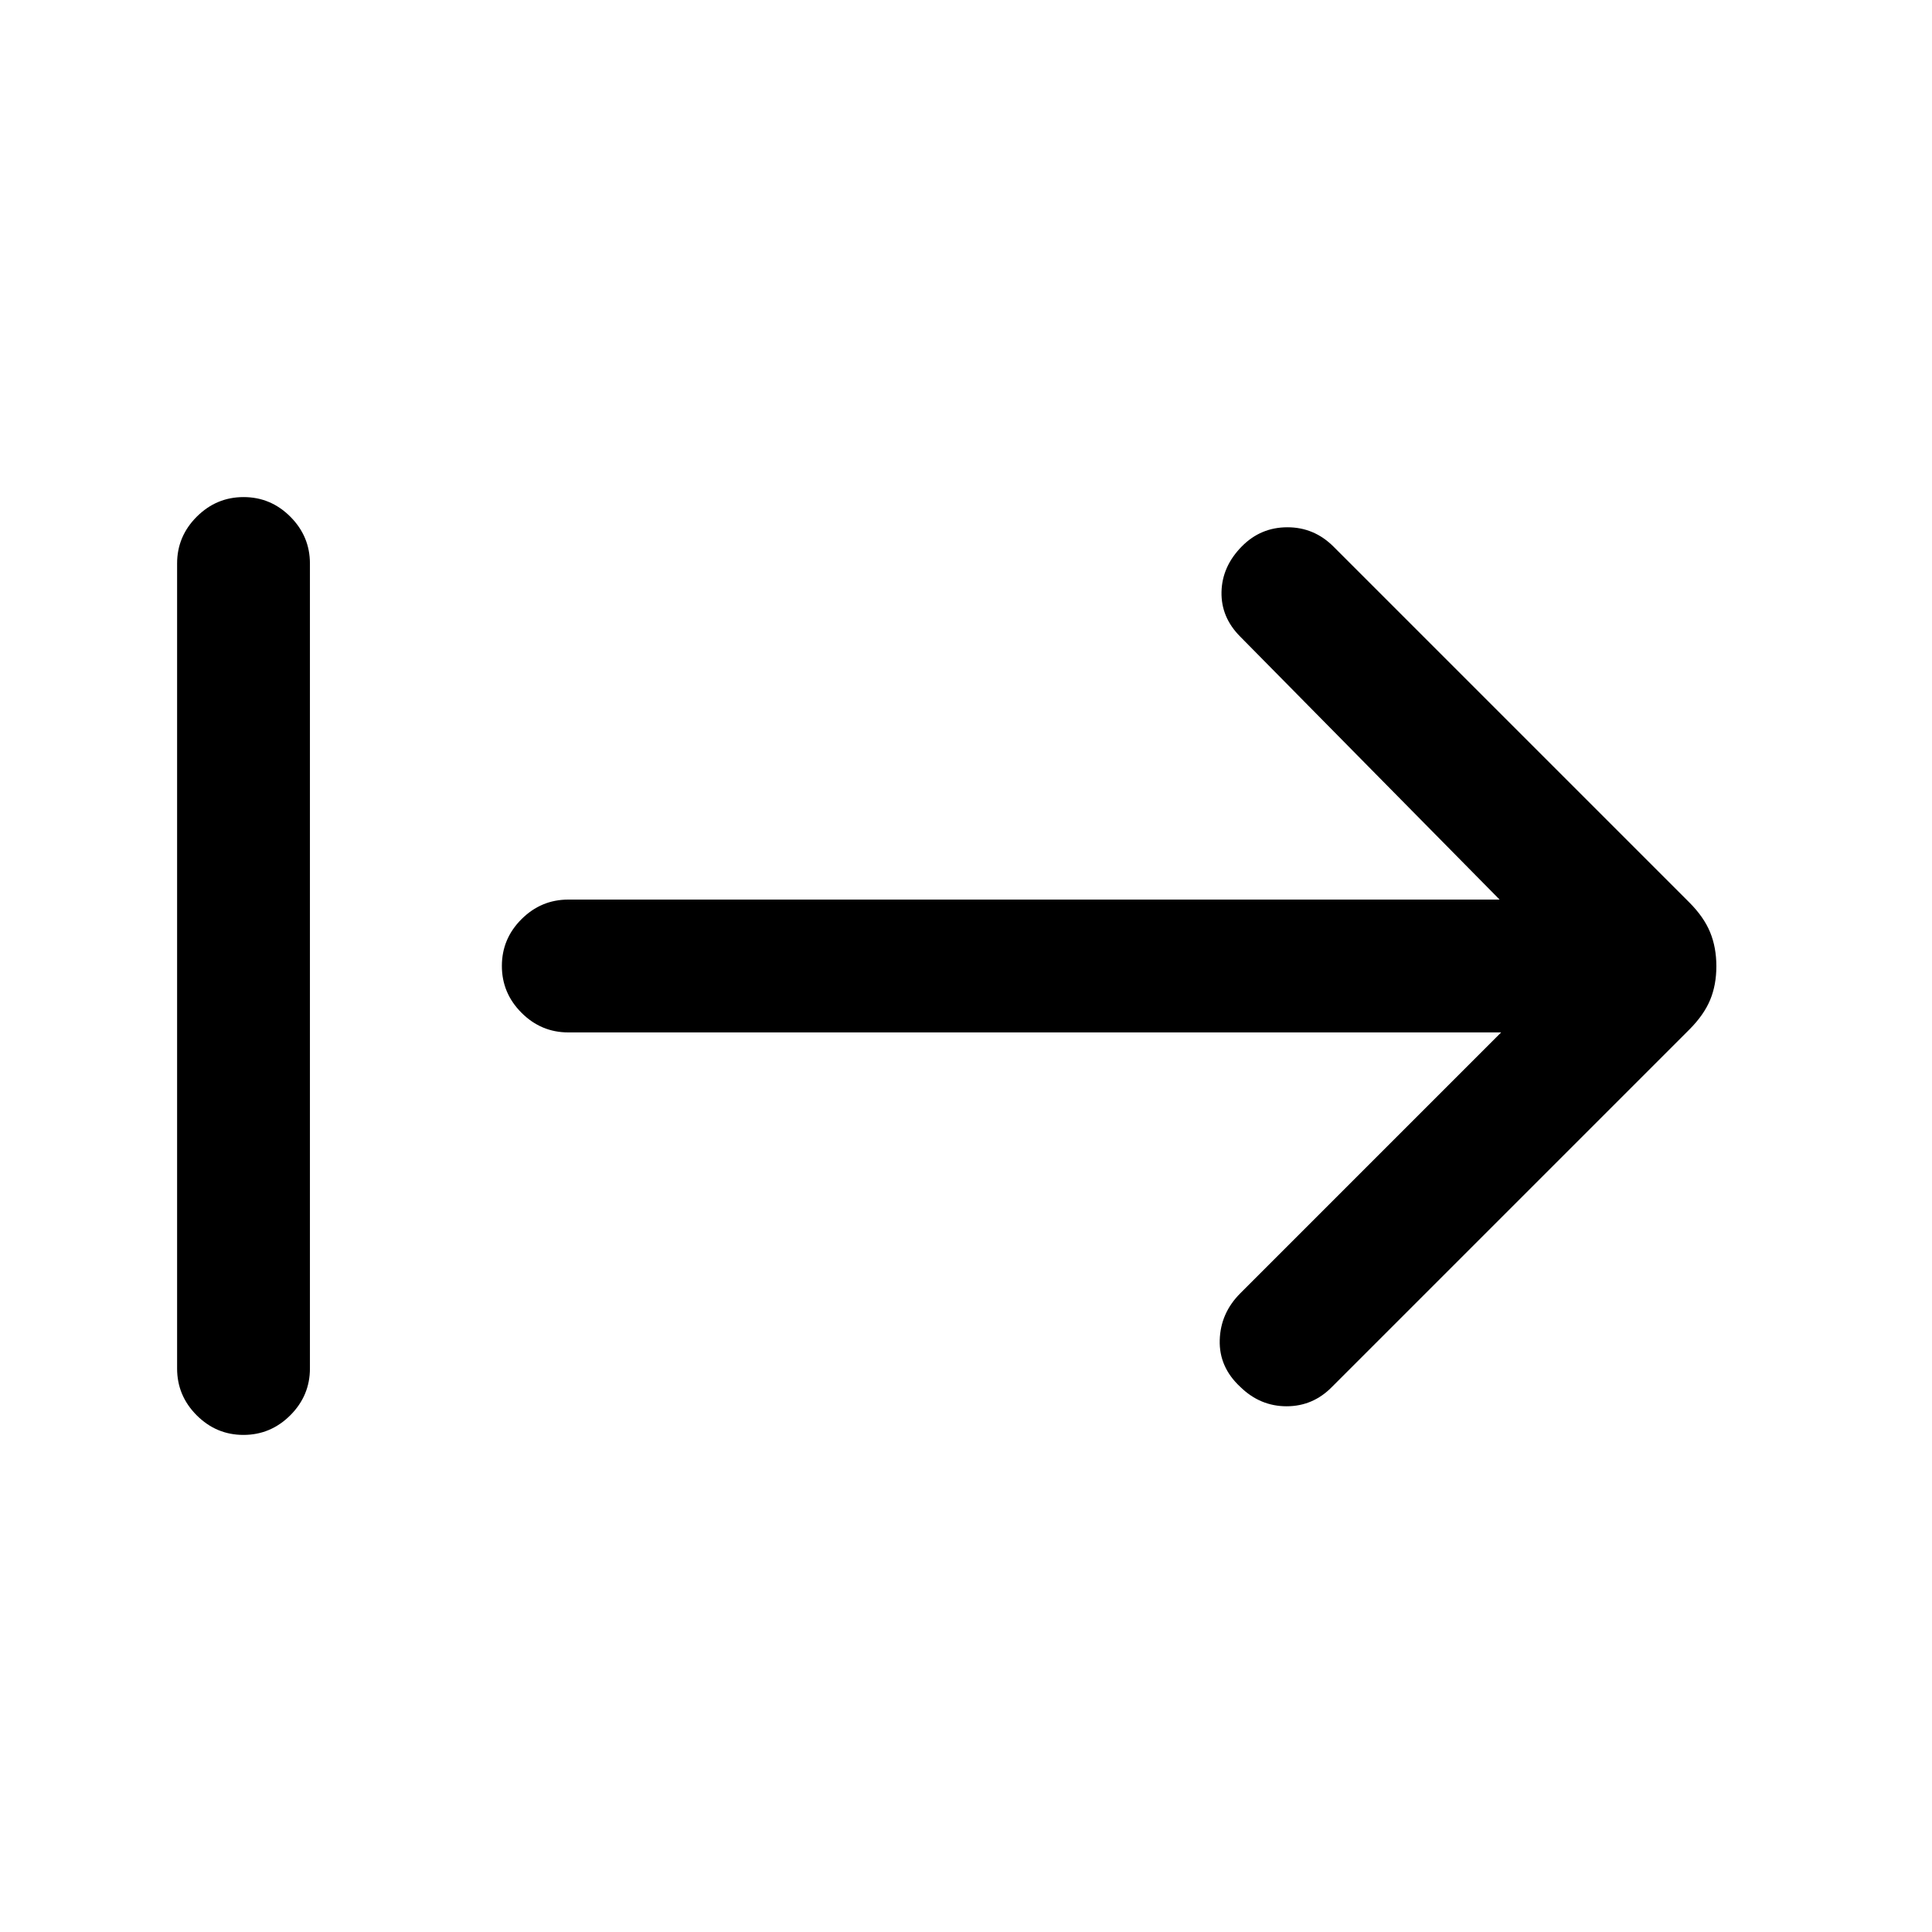<svg xmlns="http://www.w3.org/2000/svg" height="24" viewBox="0 -960 960 960" width="24"><path d="M120.97-247q-13.51 0-23.24-9.75Q88-266.5 88-280v-400q0-13.5 9.76-23.25t23.27-9.75q13.51 0 23.24 9.75Q154-693.5 154-680v400q0 13.5-9.76 23.25T120.97-247Zm624.95-200H282.38q-13.5 0-23.25-9.76t-9.75-23.27q0-13.51 9.75-23.24 9.75-9.73 23.25-9.73h462.77L616.31-643.62q-9.62-9.61-9.35-22.26.27-12.66 10.12-22.64 9.36-9.48 22.64-9.48 13.28 0 22.9 9.62l176.76 176.76q7.24 7.24 10.35 14.8 3.12 7.56 3.12 16.92 0 9.36-3.12 16.82-3.11 7.46-10.35 14.7L661.85-270.85q-9.43 9.62-22.56 9.62-13.14 0-22.98-9.62-10.62-9.84-10.23-23.27.38-13.42 10.23-23.26L745.92-447Z"/></svg>